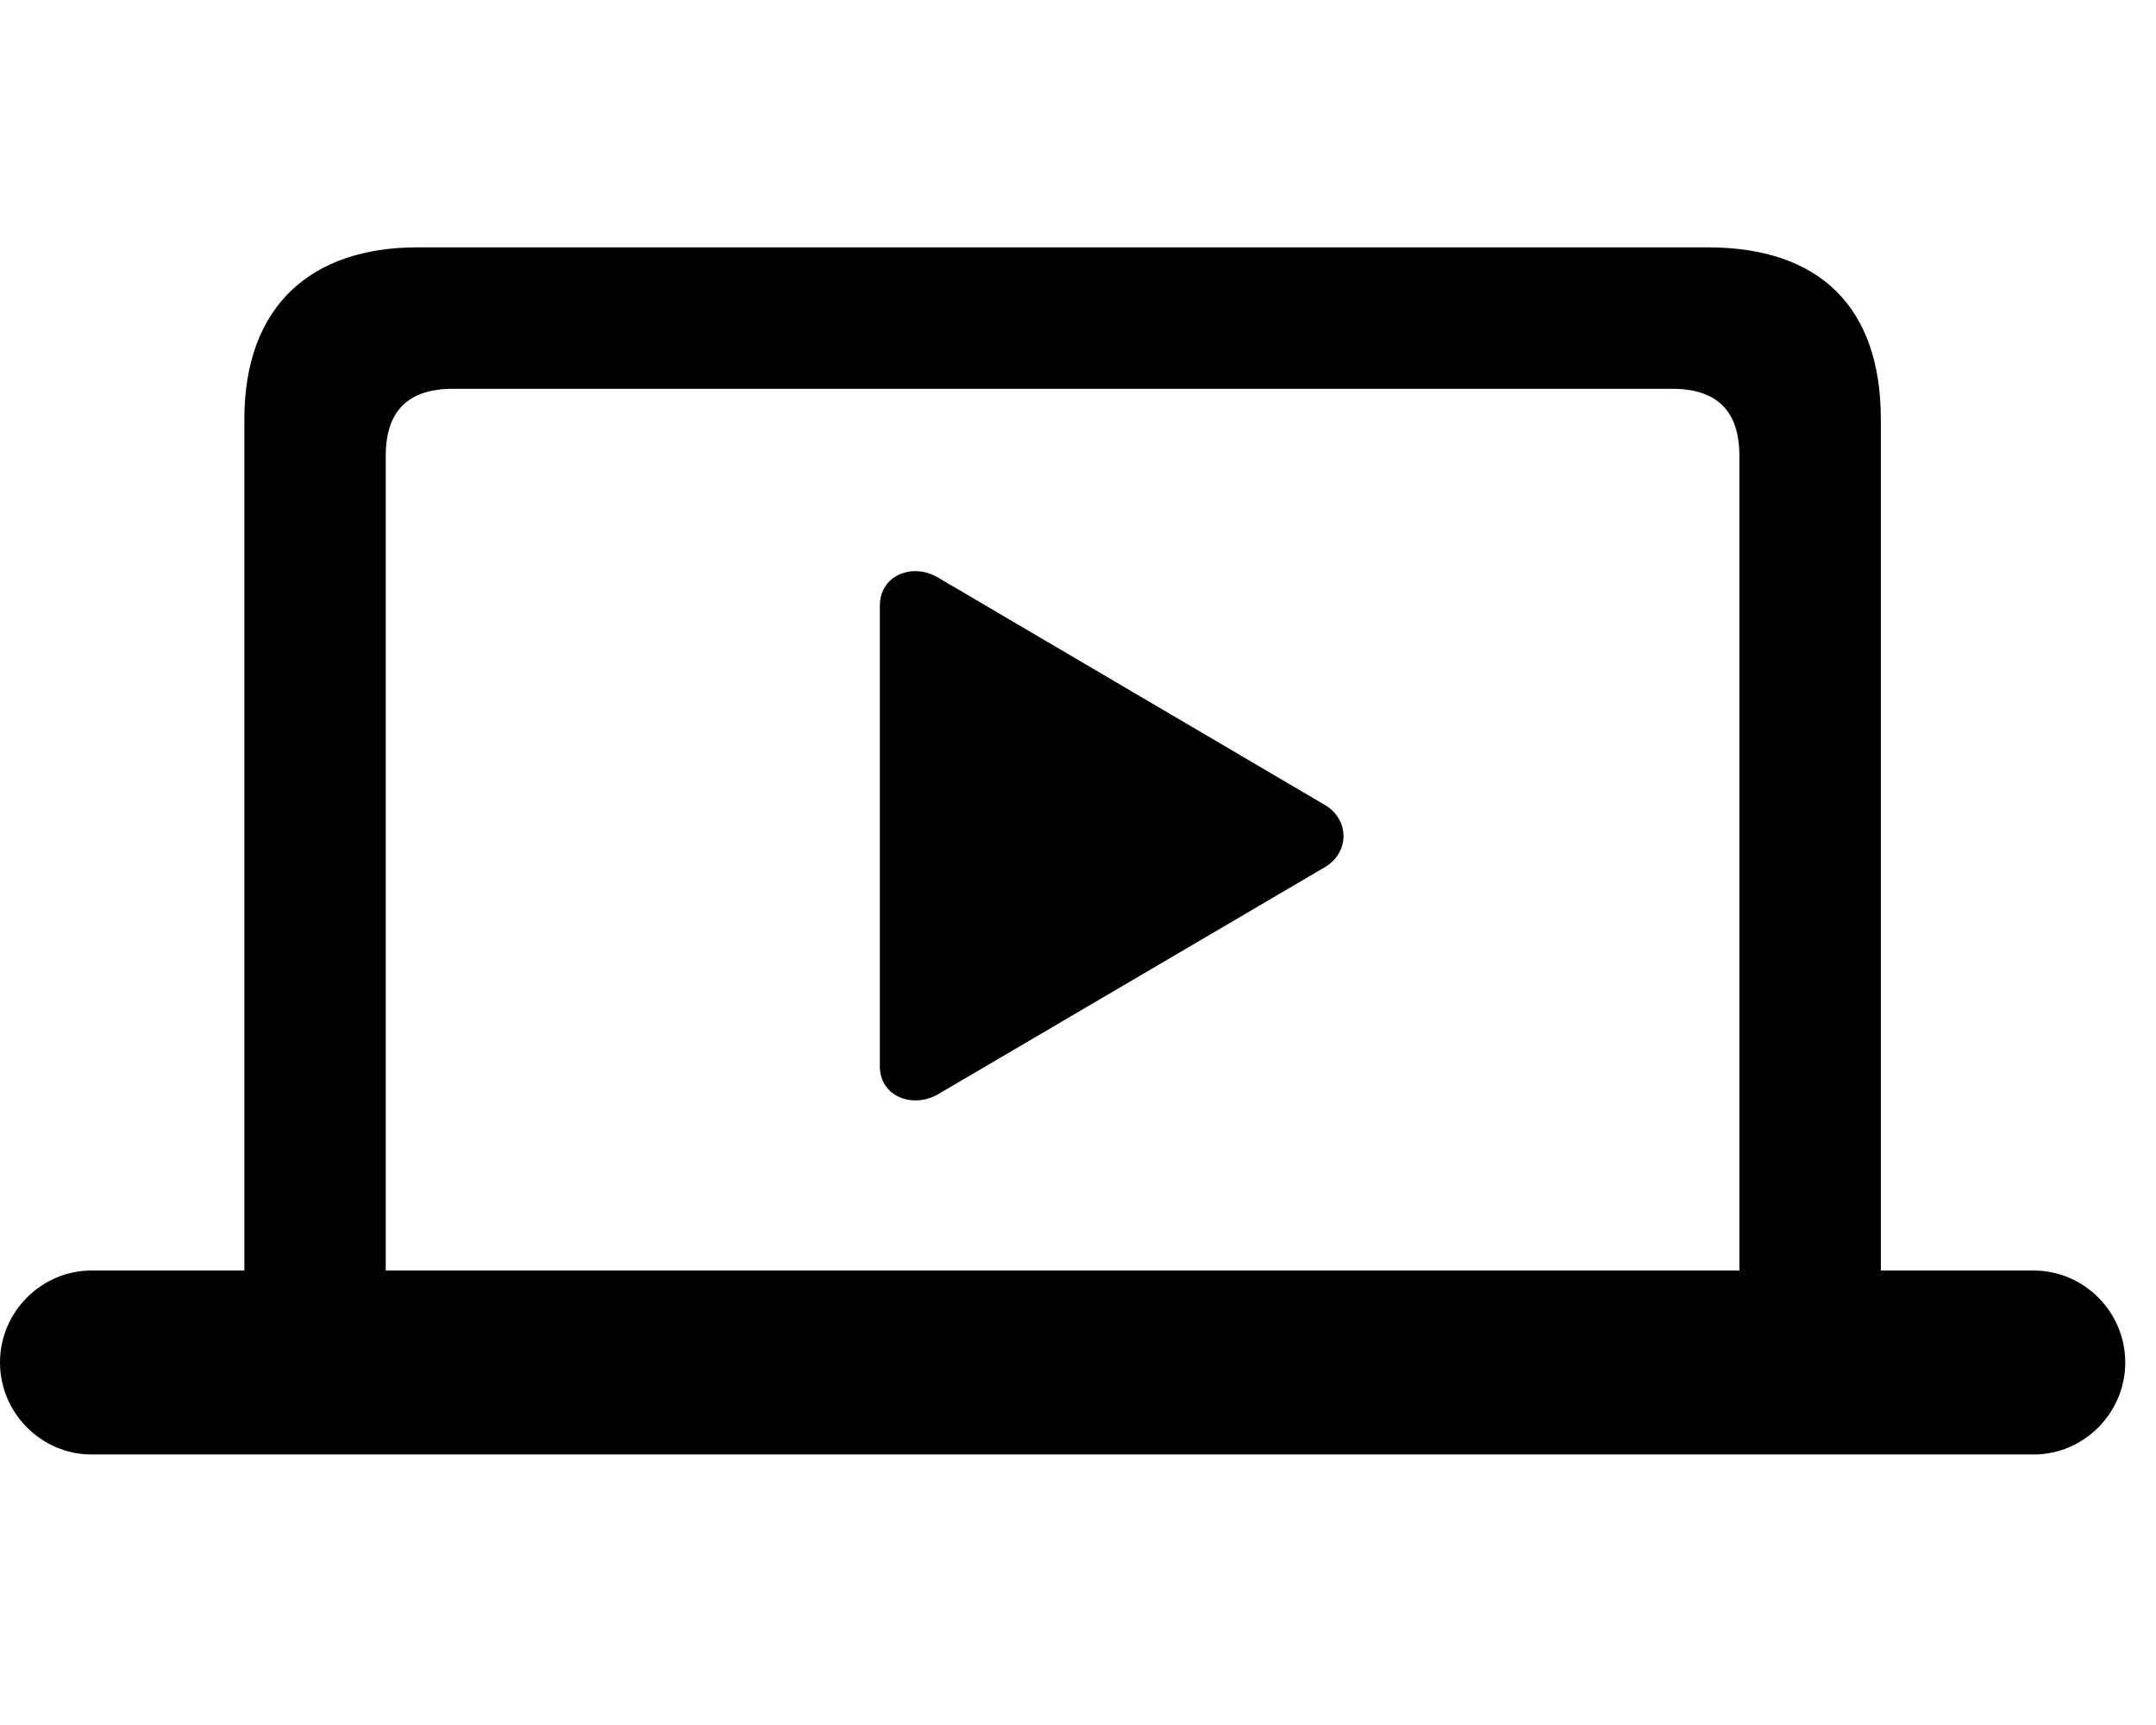 <svg width="35" height="28" viewBox="0 0 35 28" fill="none" xmlns="http://www.w3.org/2000/svg">
<path d="M0 22.115C0 22.937 0.674 23.609 1.485 23.609H33.015C33.828 23.609 34.501 22.937 34.501 22.115C34.501 21.292 33.828 20.623 33.015 20.623H30.533V6.803C30.533 4.983 29.536 4.015 27.725 4.015H6.776C5.033 4.015 3.967 4.983 3.967 6.803V20.623H1.485C0.674 20.623 0 21.292 0 22.115ZM6.262 20.623V7.404C6.262 6.667 6.627 6.311 7.356 6.311H27.145C27.872 6.311 28.237 6.667 28.237 7.404V20.623H6.262Z" fill="black"/>
<path d="M14.283 17.308C14.283 17.801 14.818 17.998 15.228 17.762L21.511 14.074C21.917 13.831 21.905 13.293 21.501 13.062L15.228 9.375C14.818 9.13 14.283 9.331 14.283 9.836V17.308Z" fill="black"/>
</svg>
